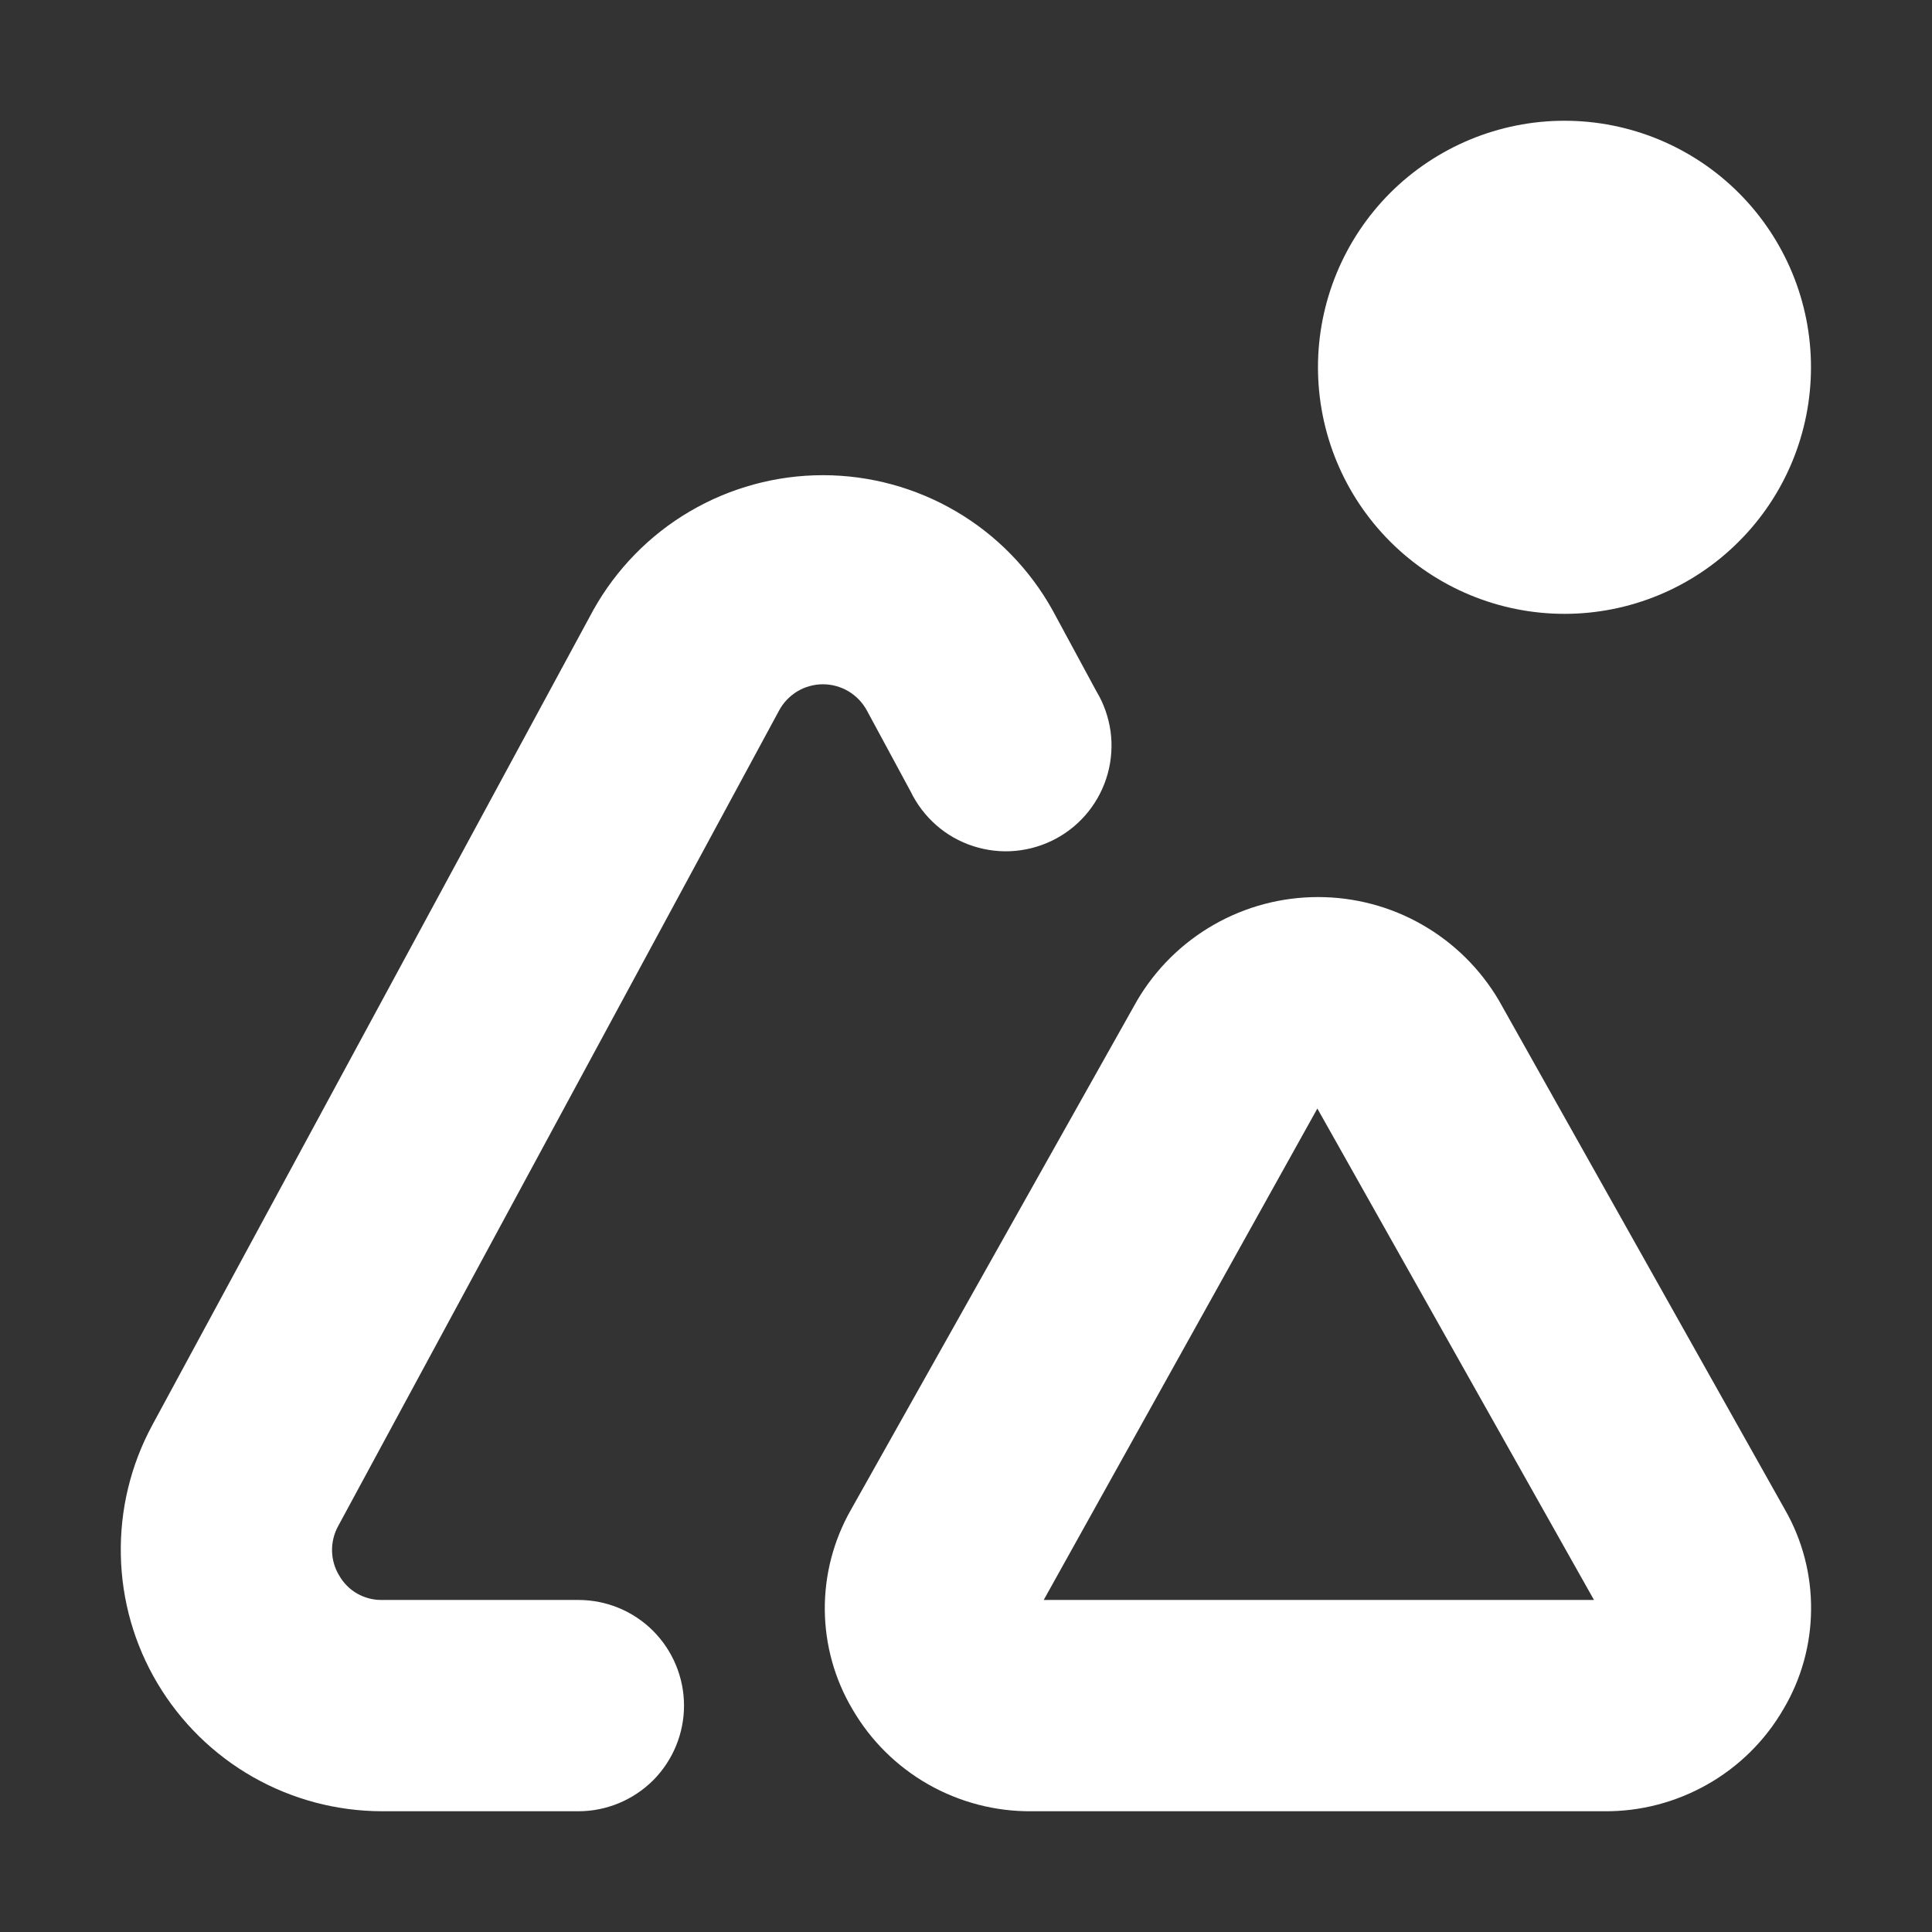<svg width="22" height="22" viewBox="0 0 22 22" fill="none" xmlns="http://www.w3.org/2000/svg">
<rect x="0" y="0" width="22" height="22" fill="#333333" stroke="none"/>
<path d="M17.815 6.99C17.071 6.99 16.357 6.694 15.83 6.167C15.304 5.641 15.008 4.927 15.008 4.182C15.008 3.438 15.304 2.724 15.83 2.197C16.357 1.671 17.071 1.375 17.815 1.375C18.56 1.375 19.274 1.671 19.8 2.197C20.327 2.724 20.622 3.438 20.622 4.182C20.622 4.927 20.327 5.641 19.8 6.167C19.274 6.694 18.56 6.99 17.815 6.99ZM18.266 20.625H11.748C11.336 20.629 10.93 20.523 10.572 20.32C10.213 20.116 9.915 19.821 9.708 19.465C9.504 19.122 9.396 18.732 9.392 18.333C9.389 17.934 9.491 17.542 9.688 17.195L12.949 11.392C13.16 11.034 13.461 10.736 13.822 10.53C14.184 10.323 14.592 10.215 15.009 10.215C15.425 10.215 15.834 10.323 16.195 10.53C16.556 10.736 16.857 11.034 17.068 11.392L20.327 17.193C20.525 17.54 20.627 17.932 20.623 18.331C20.62 18.73 20.511 19.121 20.307 19.464C20.1 19.821 19.801 20.116 19.443 20.319C19.084 20.523 18.678 20.629 18.266 20.625ZM15.001 12.623L11.885 18.219H18.151L15.001 12.623ZM7.789 19.422C7.789 19.103 7.662 18.797 7.437 18.571C7.211 18.345 6.905 18.219 6.586 18.219H4.35C4.251 18.221 4.154 18.195 4.068 18.147C3.982 18.098 3.911 18.026 3.862 17.94C3.811 17.856 3.783 17.76 3.781 17.661C3.779 17.563 3.803 17.465 3.85 17.379L8.872 8.09C8.92 8 8.993 7.925 9.08 7.872C9.168 7.82 9.269 7.792 9.371 7.792C9.474 7.792 9.574 7.82 9.662 7.872C9.75 7.925 9.822 8 9.871 8.09L10.369 9.012C10.44 9.159 10.54 9.29 10.662 9.397C10.784 9.504 10.927 9.585 11.082 9.635C11.237 9.685 11.4 9.704 11.562 9.689C11.724 9.674 11.881 9.627 12.024 9.55C12.168 9.473 12.294 9.367 12.395 9.24C12.496 9.113 12.571 8.966 12.614 8.809C12.657 8.652 12.668 8.489 12.646 8.327C12.623 8.166 12.569 8.011 12.485 7.872L11.986 6.949C11.727 6.483 11.348 6.094 10.888 5.824C10.428 5.554 9.904 5.411 9.371 5.411C8.837 5.411 8.314 5.554 7.854 5.824C7.394 6.094 7.015 6.483 6.755 6.949L1.733 16.23C1.488 16.684 1.365 17.193 1.376 17.708C1.386 18.224 1.53 18.727 1.794 19.17C2.058 19.613 2.432 19.98 2.88 20.235C3.328 20.49 3.834 20.624 4.35 20.625H6.586C6.905 20.625 7.211 20.498 7.437 20.273C7.662 20.047 7.789 19.741 7.789 19.422Z" fill="url(#paint0_linear_451_2237)"/>
<defs>
<linearGradient id="paint0_linear_451_2237" x1="10.999" y1="20.625" x2="10.999" y2="1.375" gradientUnits="userSpaceOnUse">
<stop stop-color="#ffffff"/>
<stop offset="1" stop-color="#ffffff"/>
</linearGradient>
</defs>
</svg>
